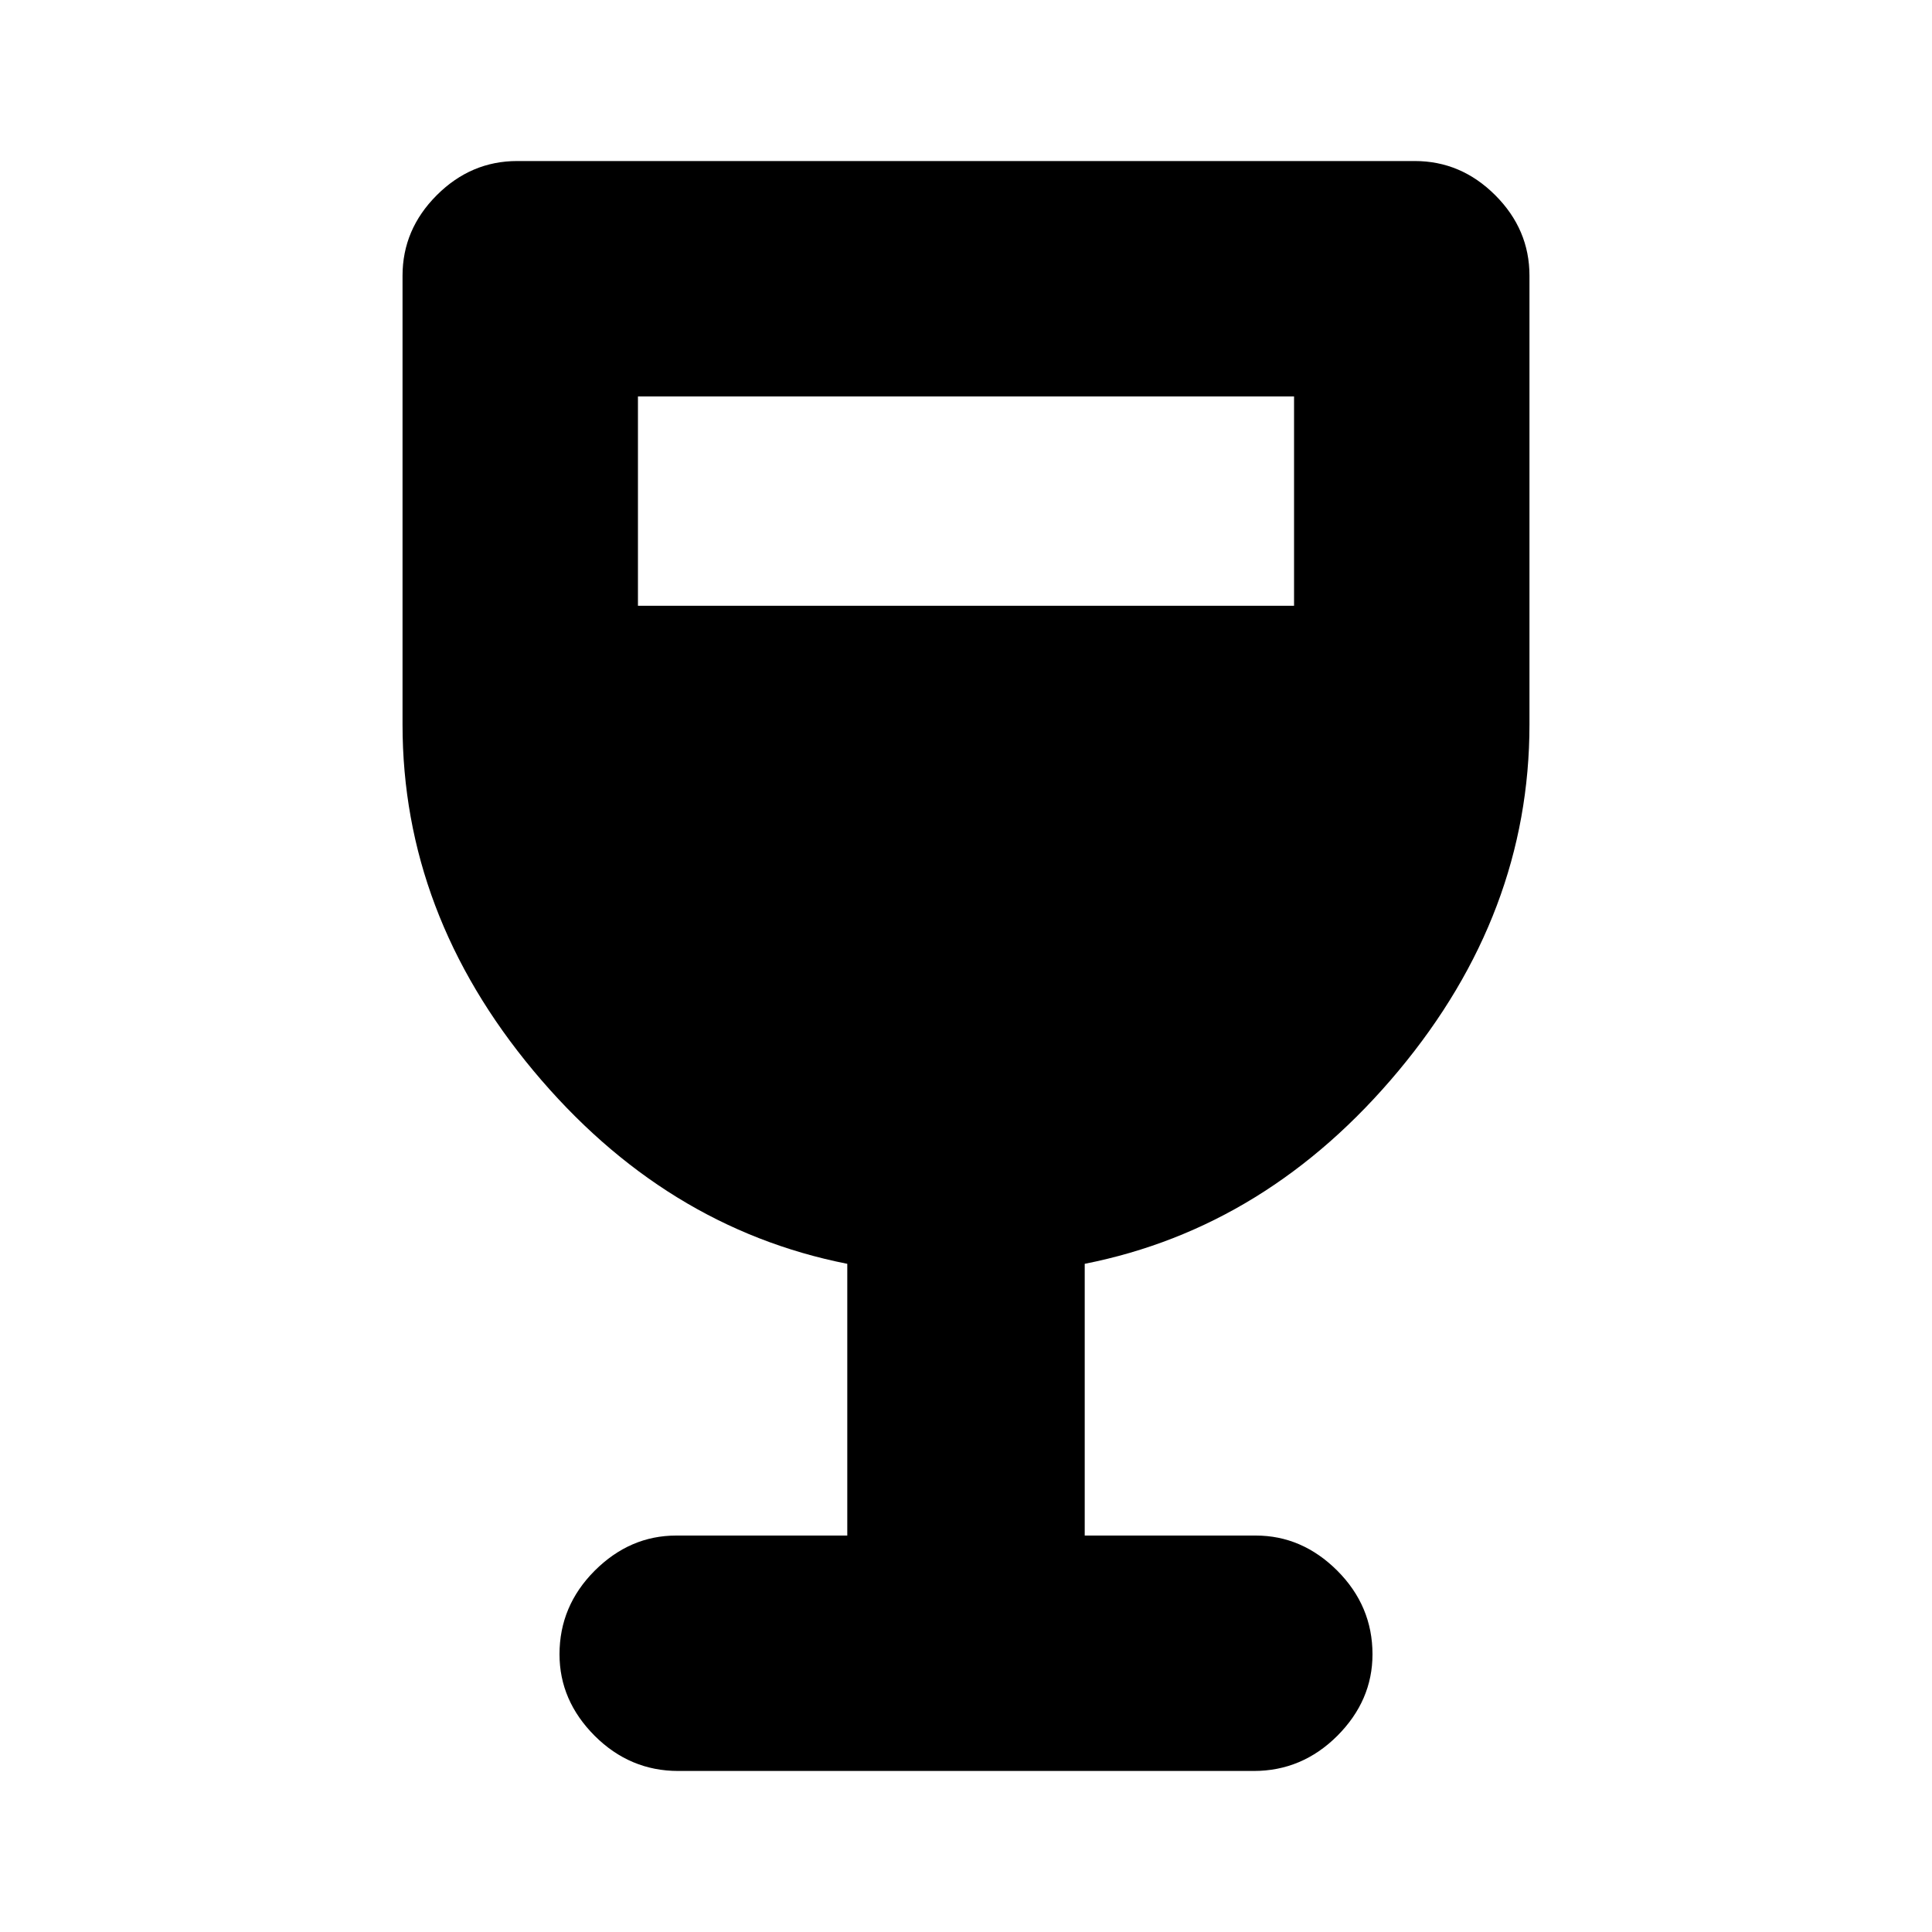 <svg xmlns="http://www.w3.org/2000/svg" height="20" width="20"><path d="M7.021 18.333q-.5 0-.865-.364-.364-.365-.364-.844 0-.5.364-.865.365-.364.844-.364h1.771v-2.813q-1.896-.375-3.25-2T4.167 7.5V2.854q0-.479.354-.833t.833-.354h9.292q.479 0 .833.354t.354.833V7.5q0 1.958-1.354 3.583-1.354 1.625-3.25 2v2.813H13q.479 0 .844.364.364.365.364.865 0 .479-.364.844-.365.364-.865.364ZM6.604 6.271h6.792V4.104H6.604Z"/></svg>